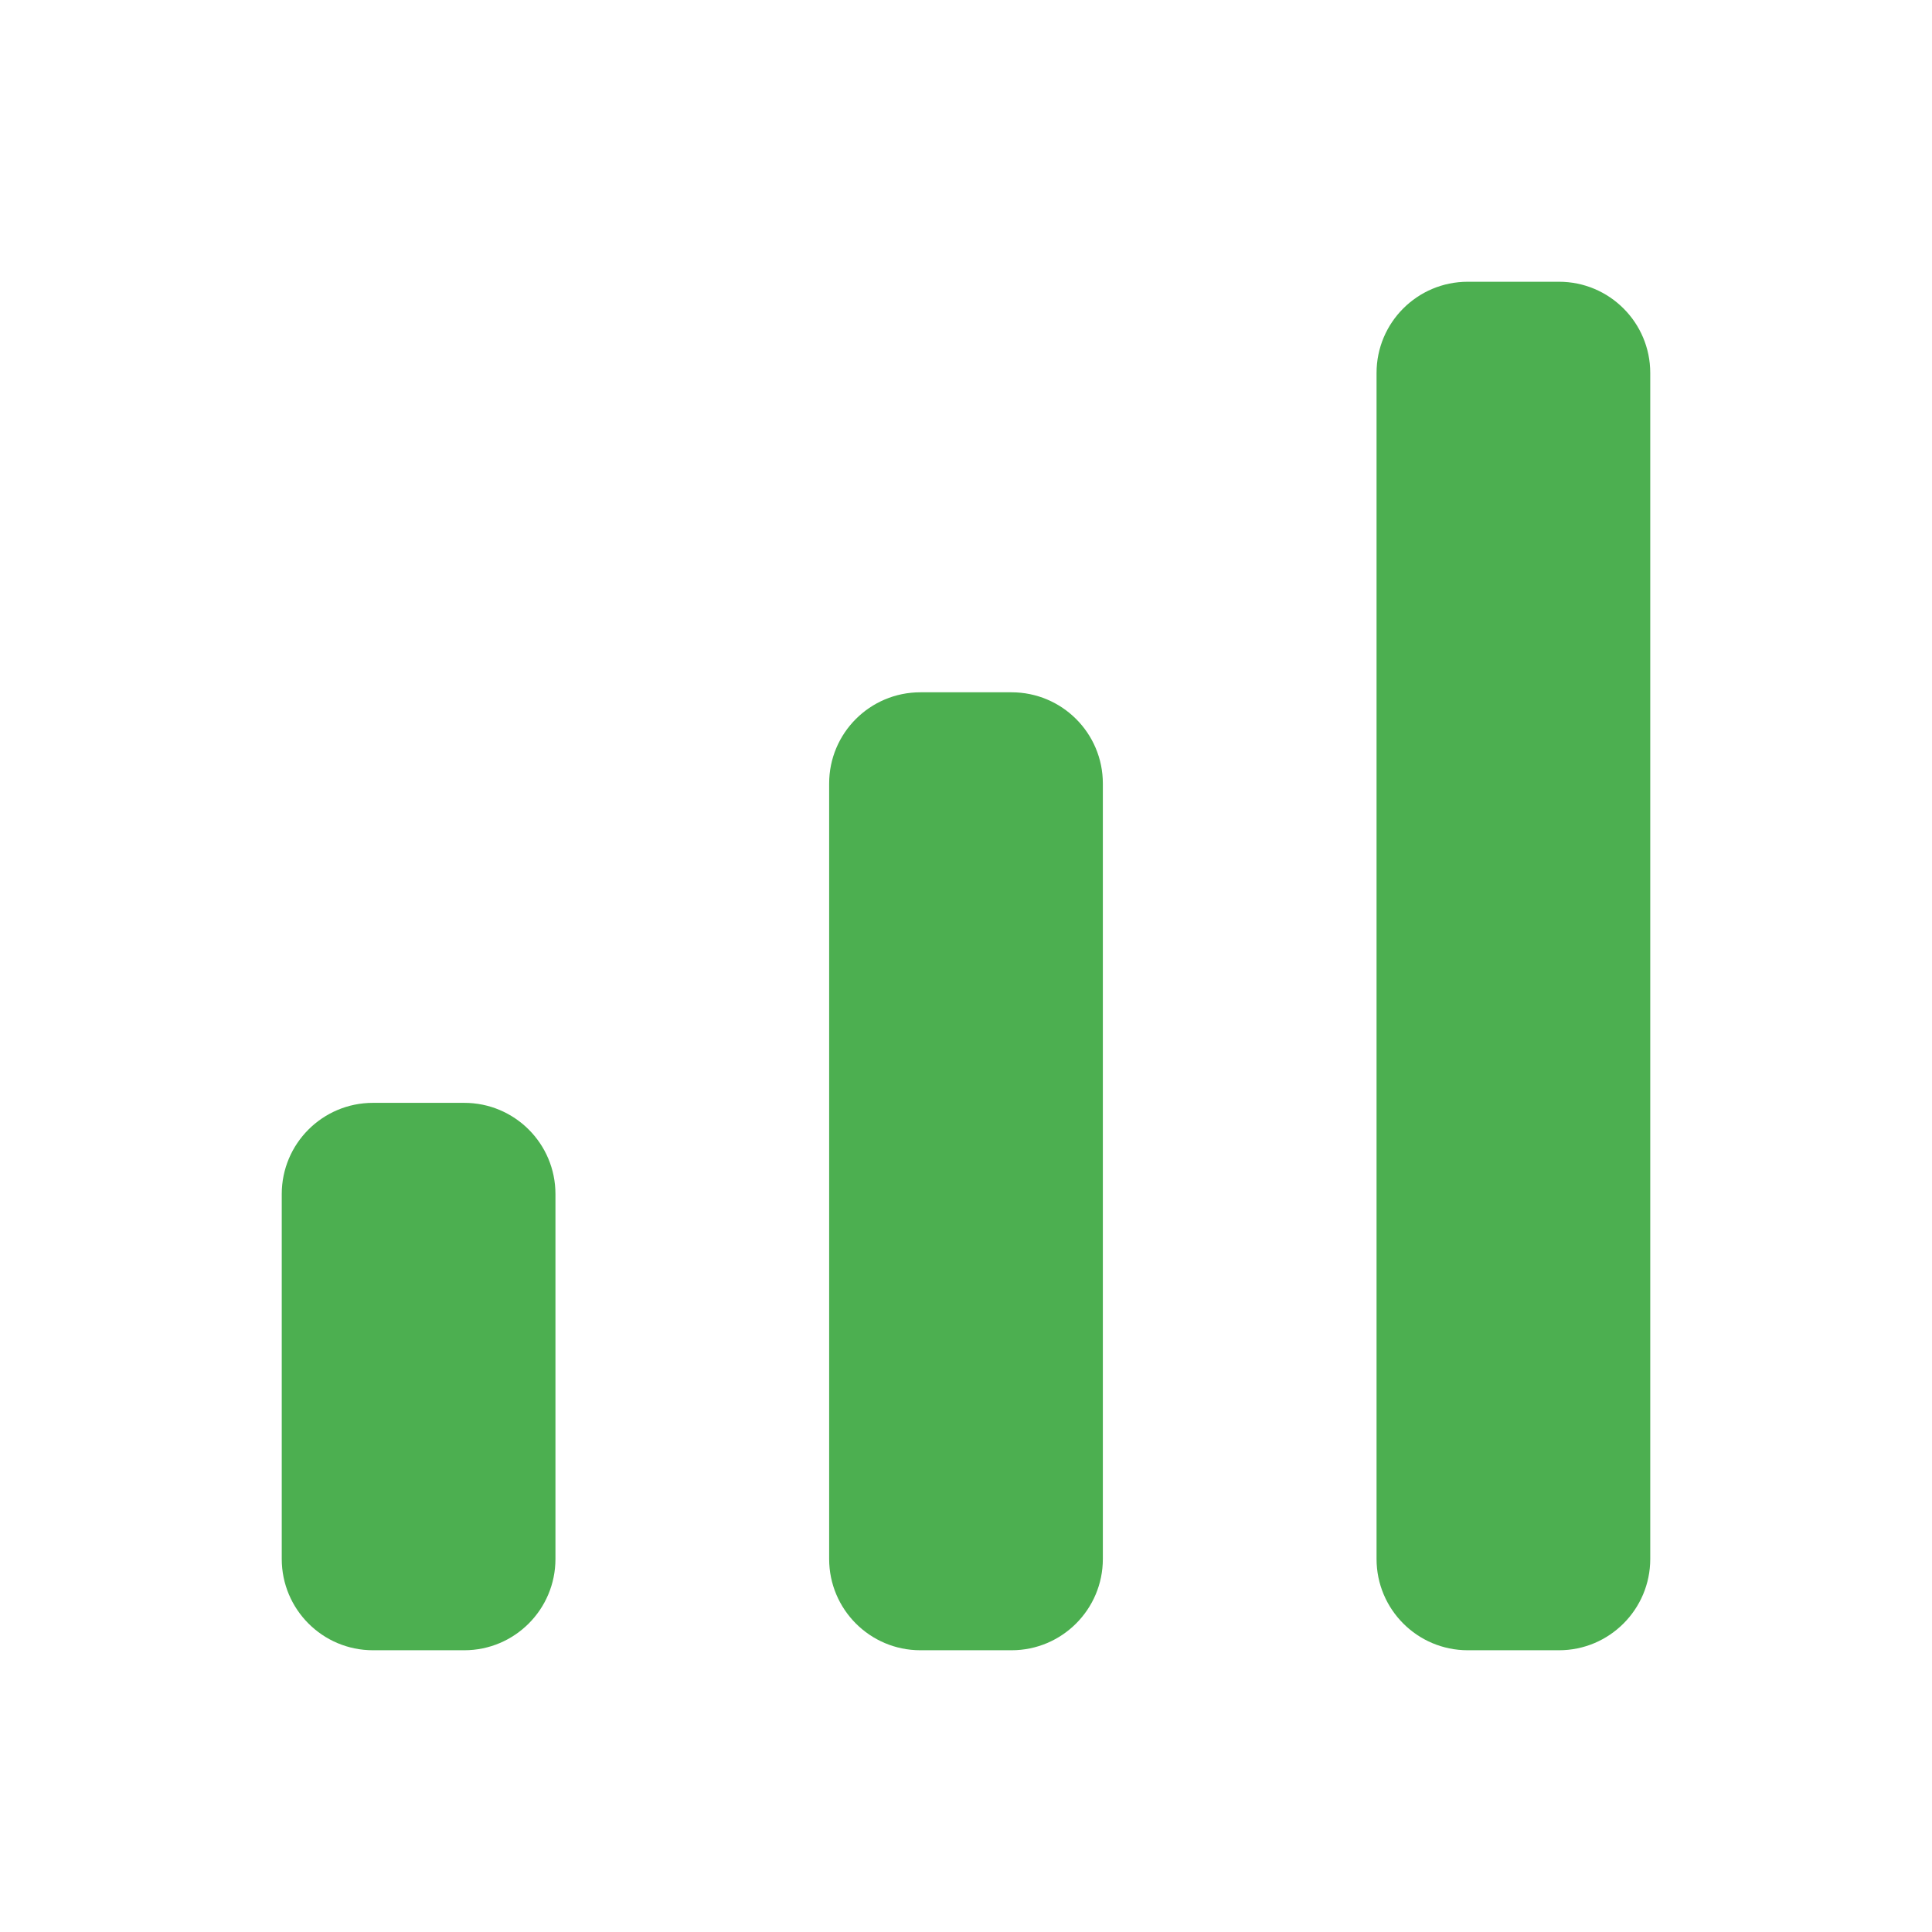 <svg width="24" height="24" viewBox="0 0 24 24" fill="none" xmlns="http://www.w3.org/2000/svg">
<path d="M3.5 14.833C3.5 14.207 4.007 13.7 4.633 13.7H5.767C6.393 13.7 6.9 14.207 6.9 14.833V19.366C6.9 19.992 6.393 20.5 5.767 20.5H4.633C4.007 20.5 3.5 19.992 3.5 19.366V14.833Z" fill="#4CAF50"/>
<path d="M10.3 9.733C10.3 9.107 10.807 8.6 11.433 8.6H12.566C13.192 8.6 13.7 9.107 13.7 9.733V19.366C13.7 19.992 13.192 20.5 12.566 20.5H11.433C10.807 20.5 10.3 19.992 10.3 19.366V9.733Z" fill="#4CAF50"/>
<path d="M17.1 4.633C17.1 4.007 17.607 3.5 18.233 3.5H19.367C19.992 3.5 20.5 4.007 20.5 4.633V19.366C20.5 19.992 19.992 20.5 19.367 20.5H18.233C17.607 20.5 17.1 19.992 17.1 19.366V4.633Z" fill="#4CAF50"/>
</svg>
